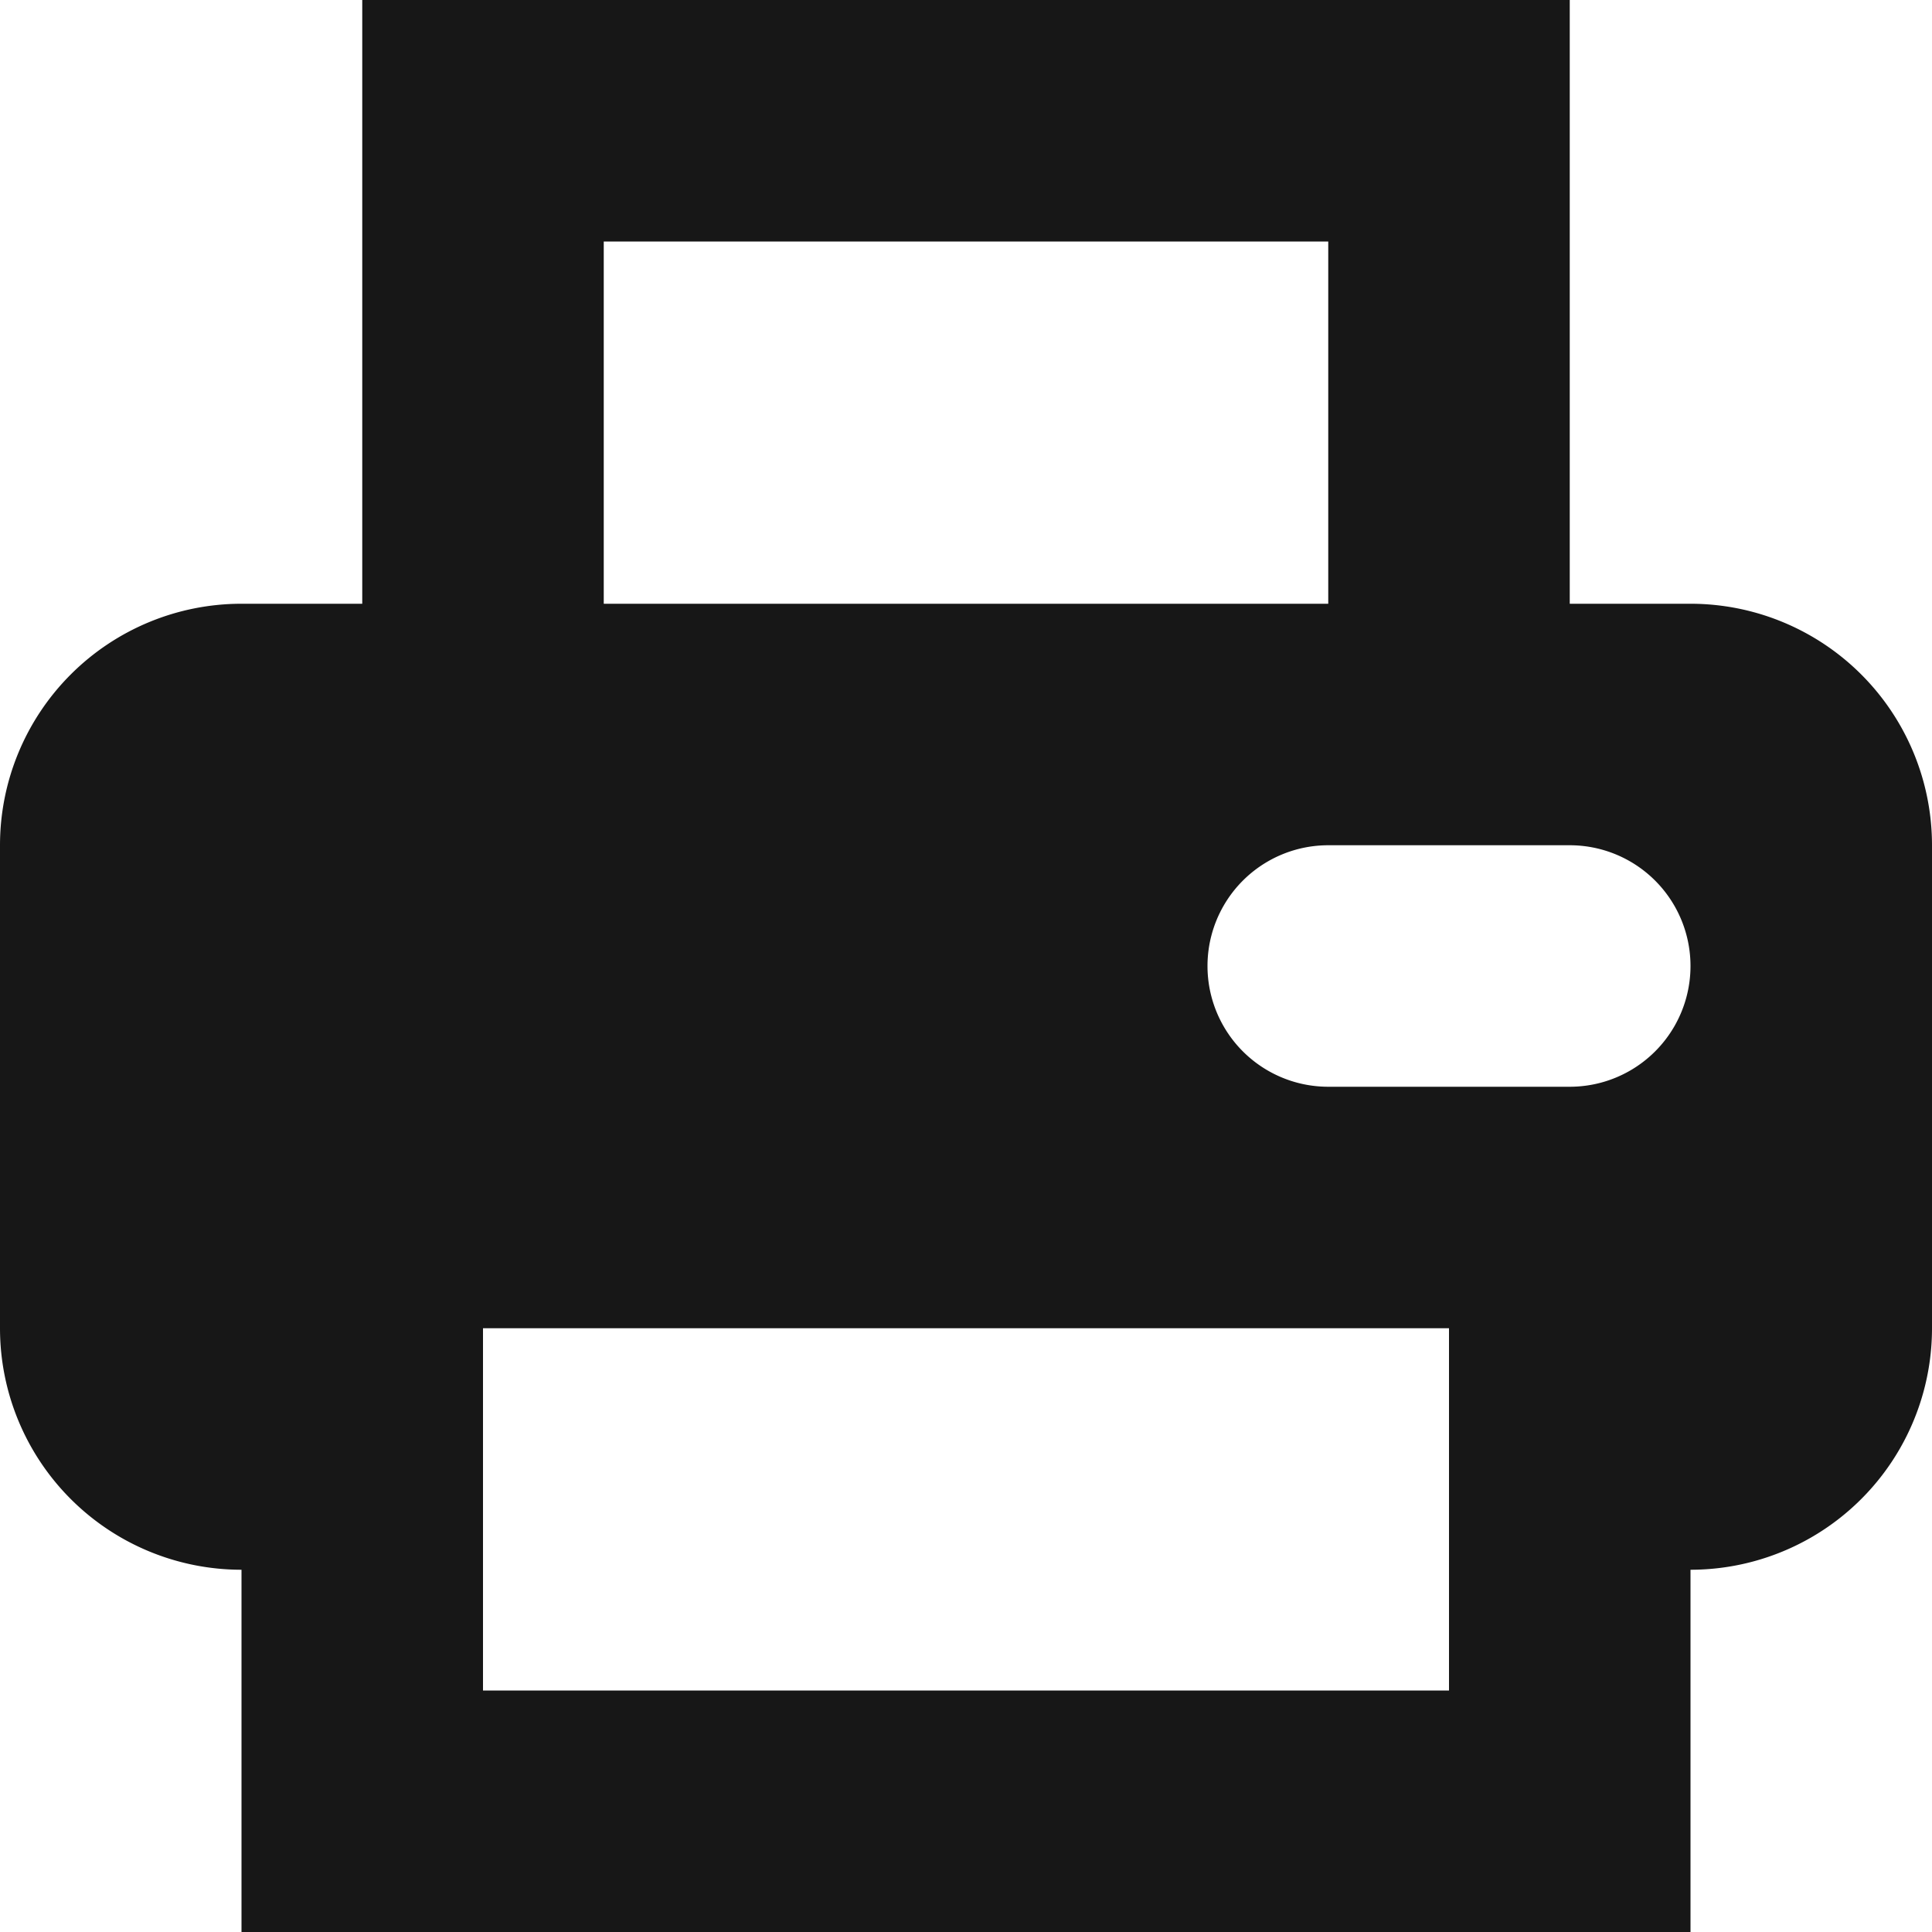 <svg width="16" height="16" viewBox="0 0 16 16" fill="none" xmlns="http://www.w3.org/2000/svg"><path fill-rule="evenodd" clip-rule="evenodd" d="M3 2V0h10v5h1a2 2 0 012 2v4a2 2 0 01-2 2v3H2v-3a2 2 0 01-2-2V7a2 2 0 012-2h1V2zm2 3h6V2H5v3zm6 4h2a1 1 0 100-2h-2a1 1 0 100 2zm-7 4v1h8v-3H4v2z" fill="#171717"/></svg>